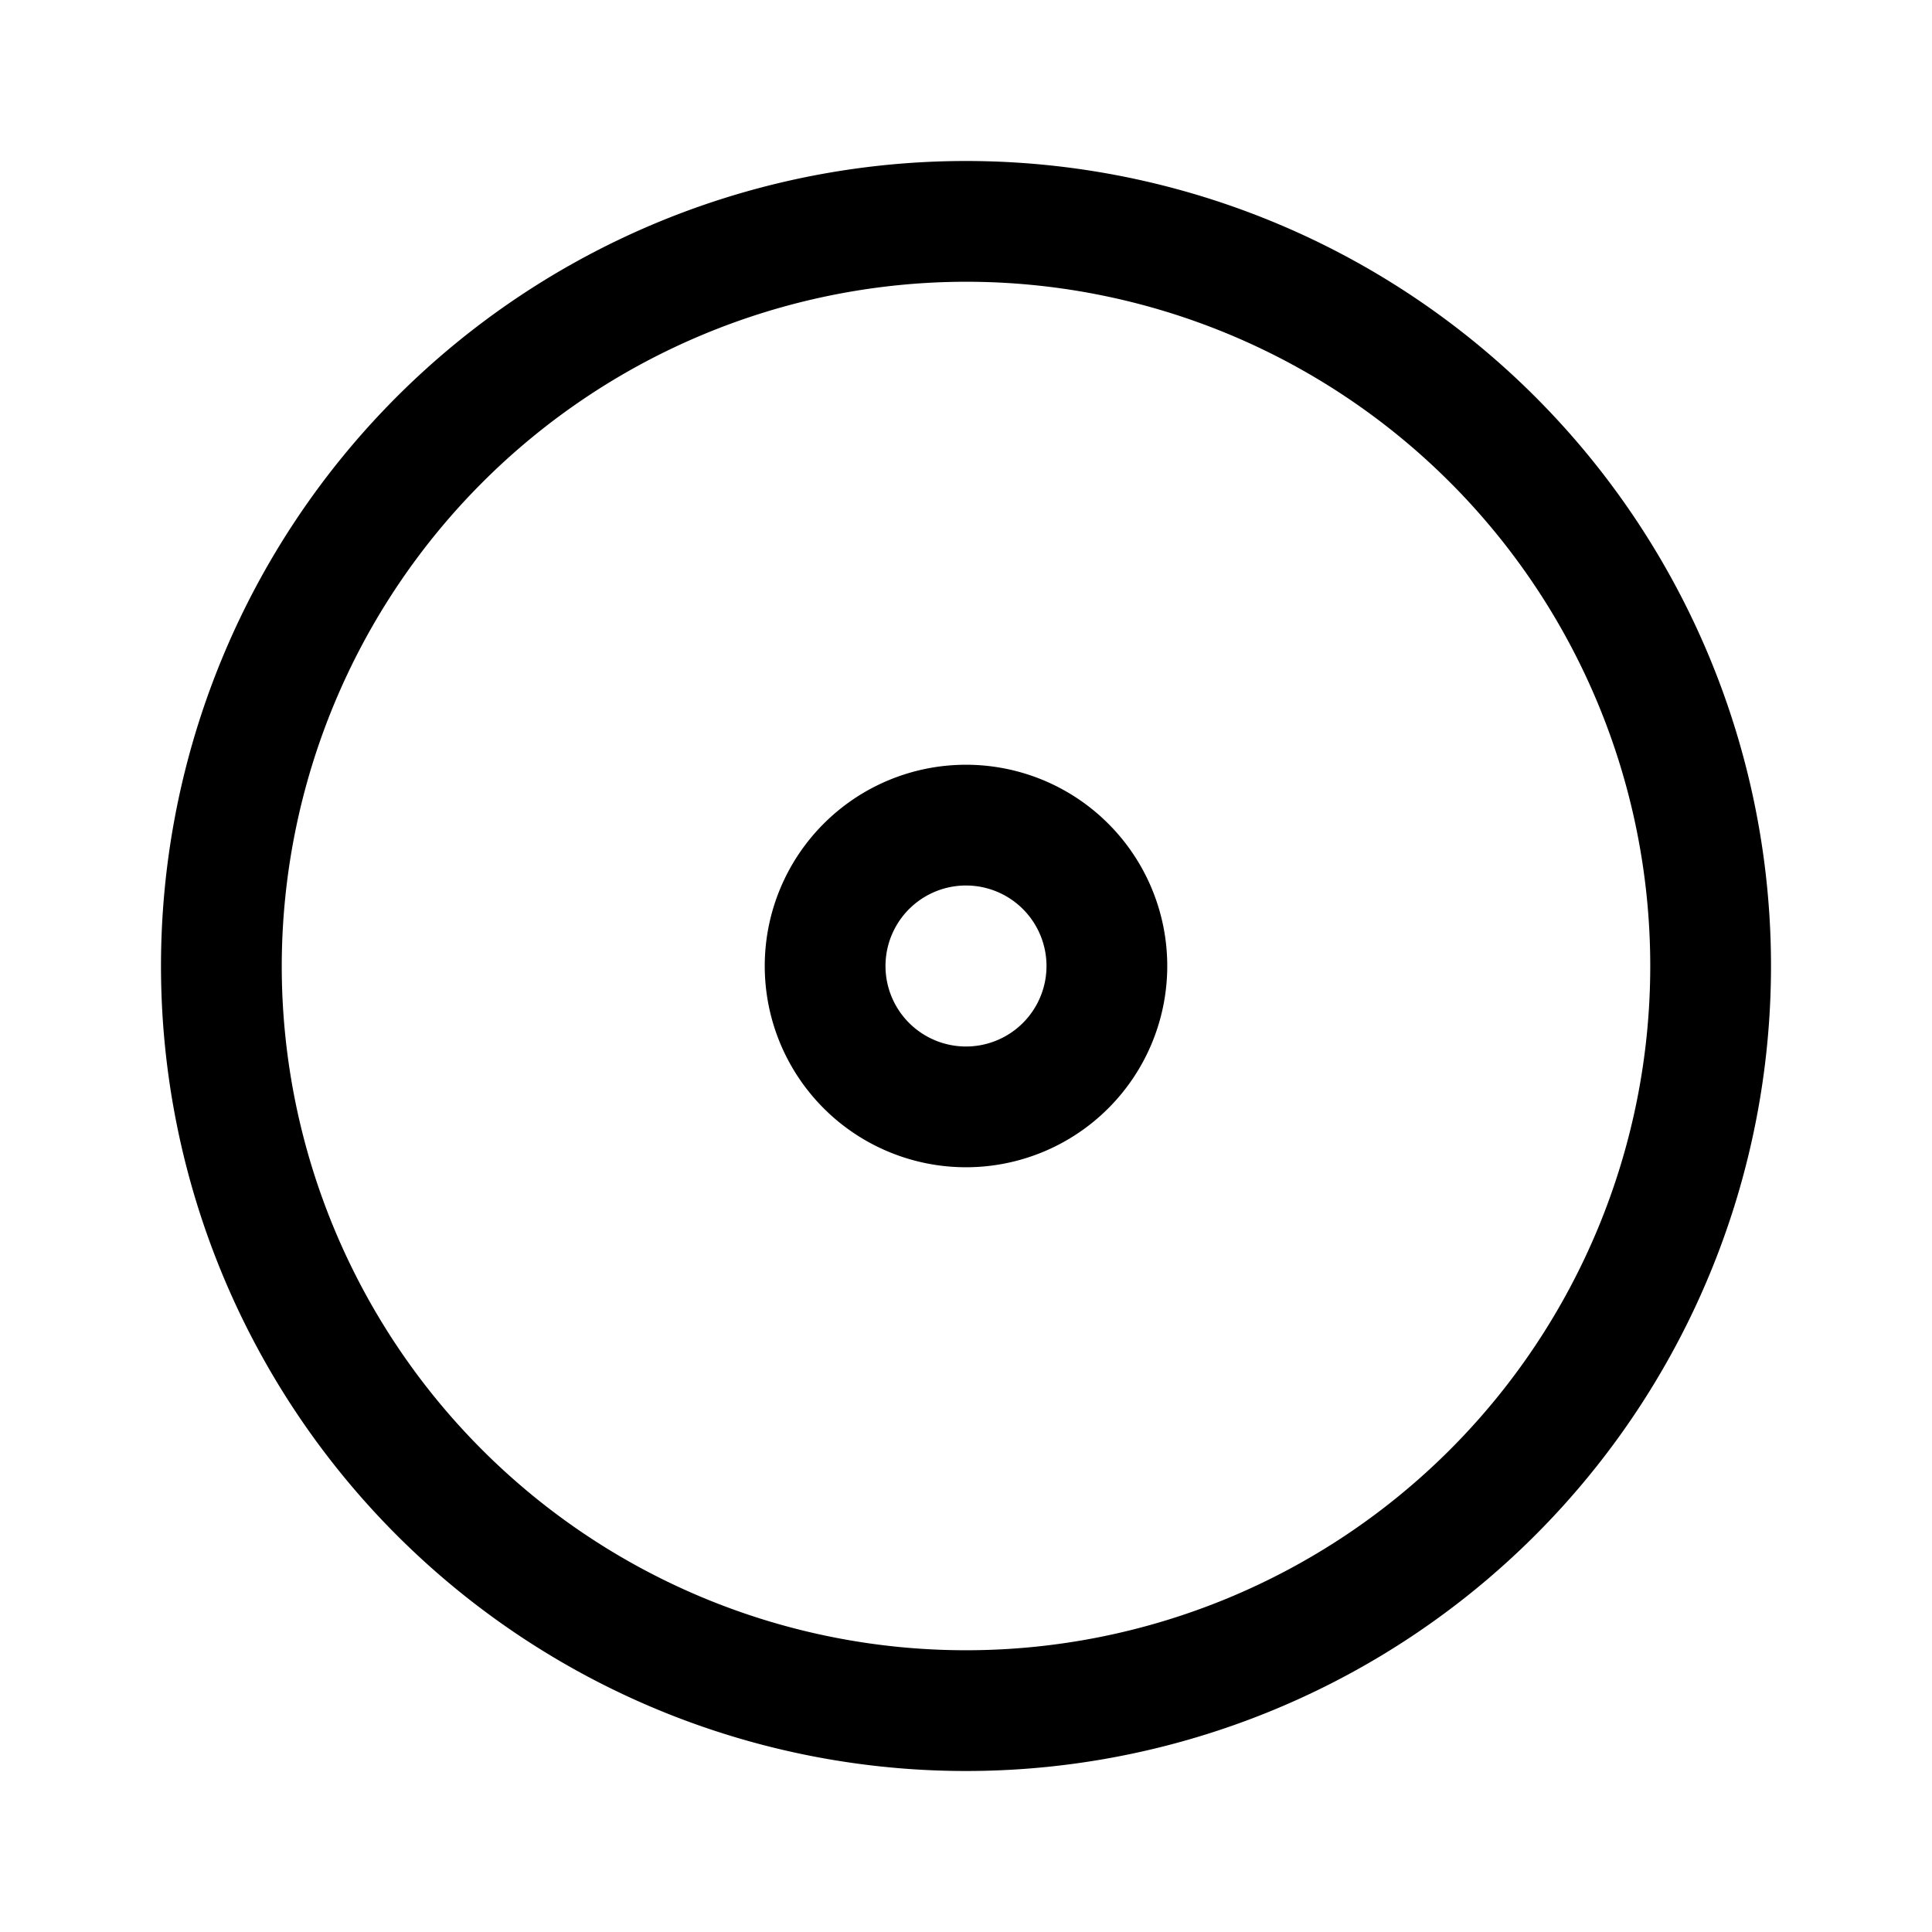 <svg id="Layer_1" data-name="Layer 1" xmlns="http://www.w3.org/2000/svg" viewBox="0 0 24 24"><title>iconoteka_vinyl_album_m_s</title><path d="M12,13a1,1,0,1,1,1-1,1,1,0,0,1-1,1Zm0-9.5A8.5,8.5,0,1,1,3.5,12,8.51,8.51,0,0,1,12,3.5m0,11A2.5,2.5,0,1,0,9.5,12,2.5,2.5,0,0,0,12,14.5M12,2A10,10,0,1,0,22,12,10,10,0,0,0,12,2Z"/></svg>